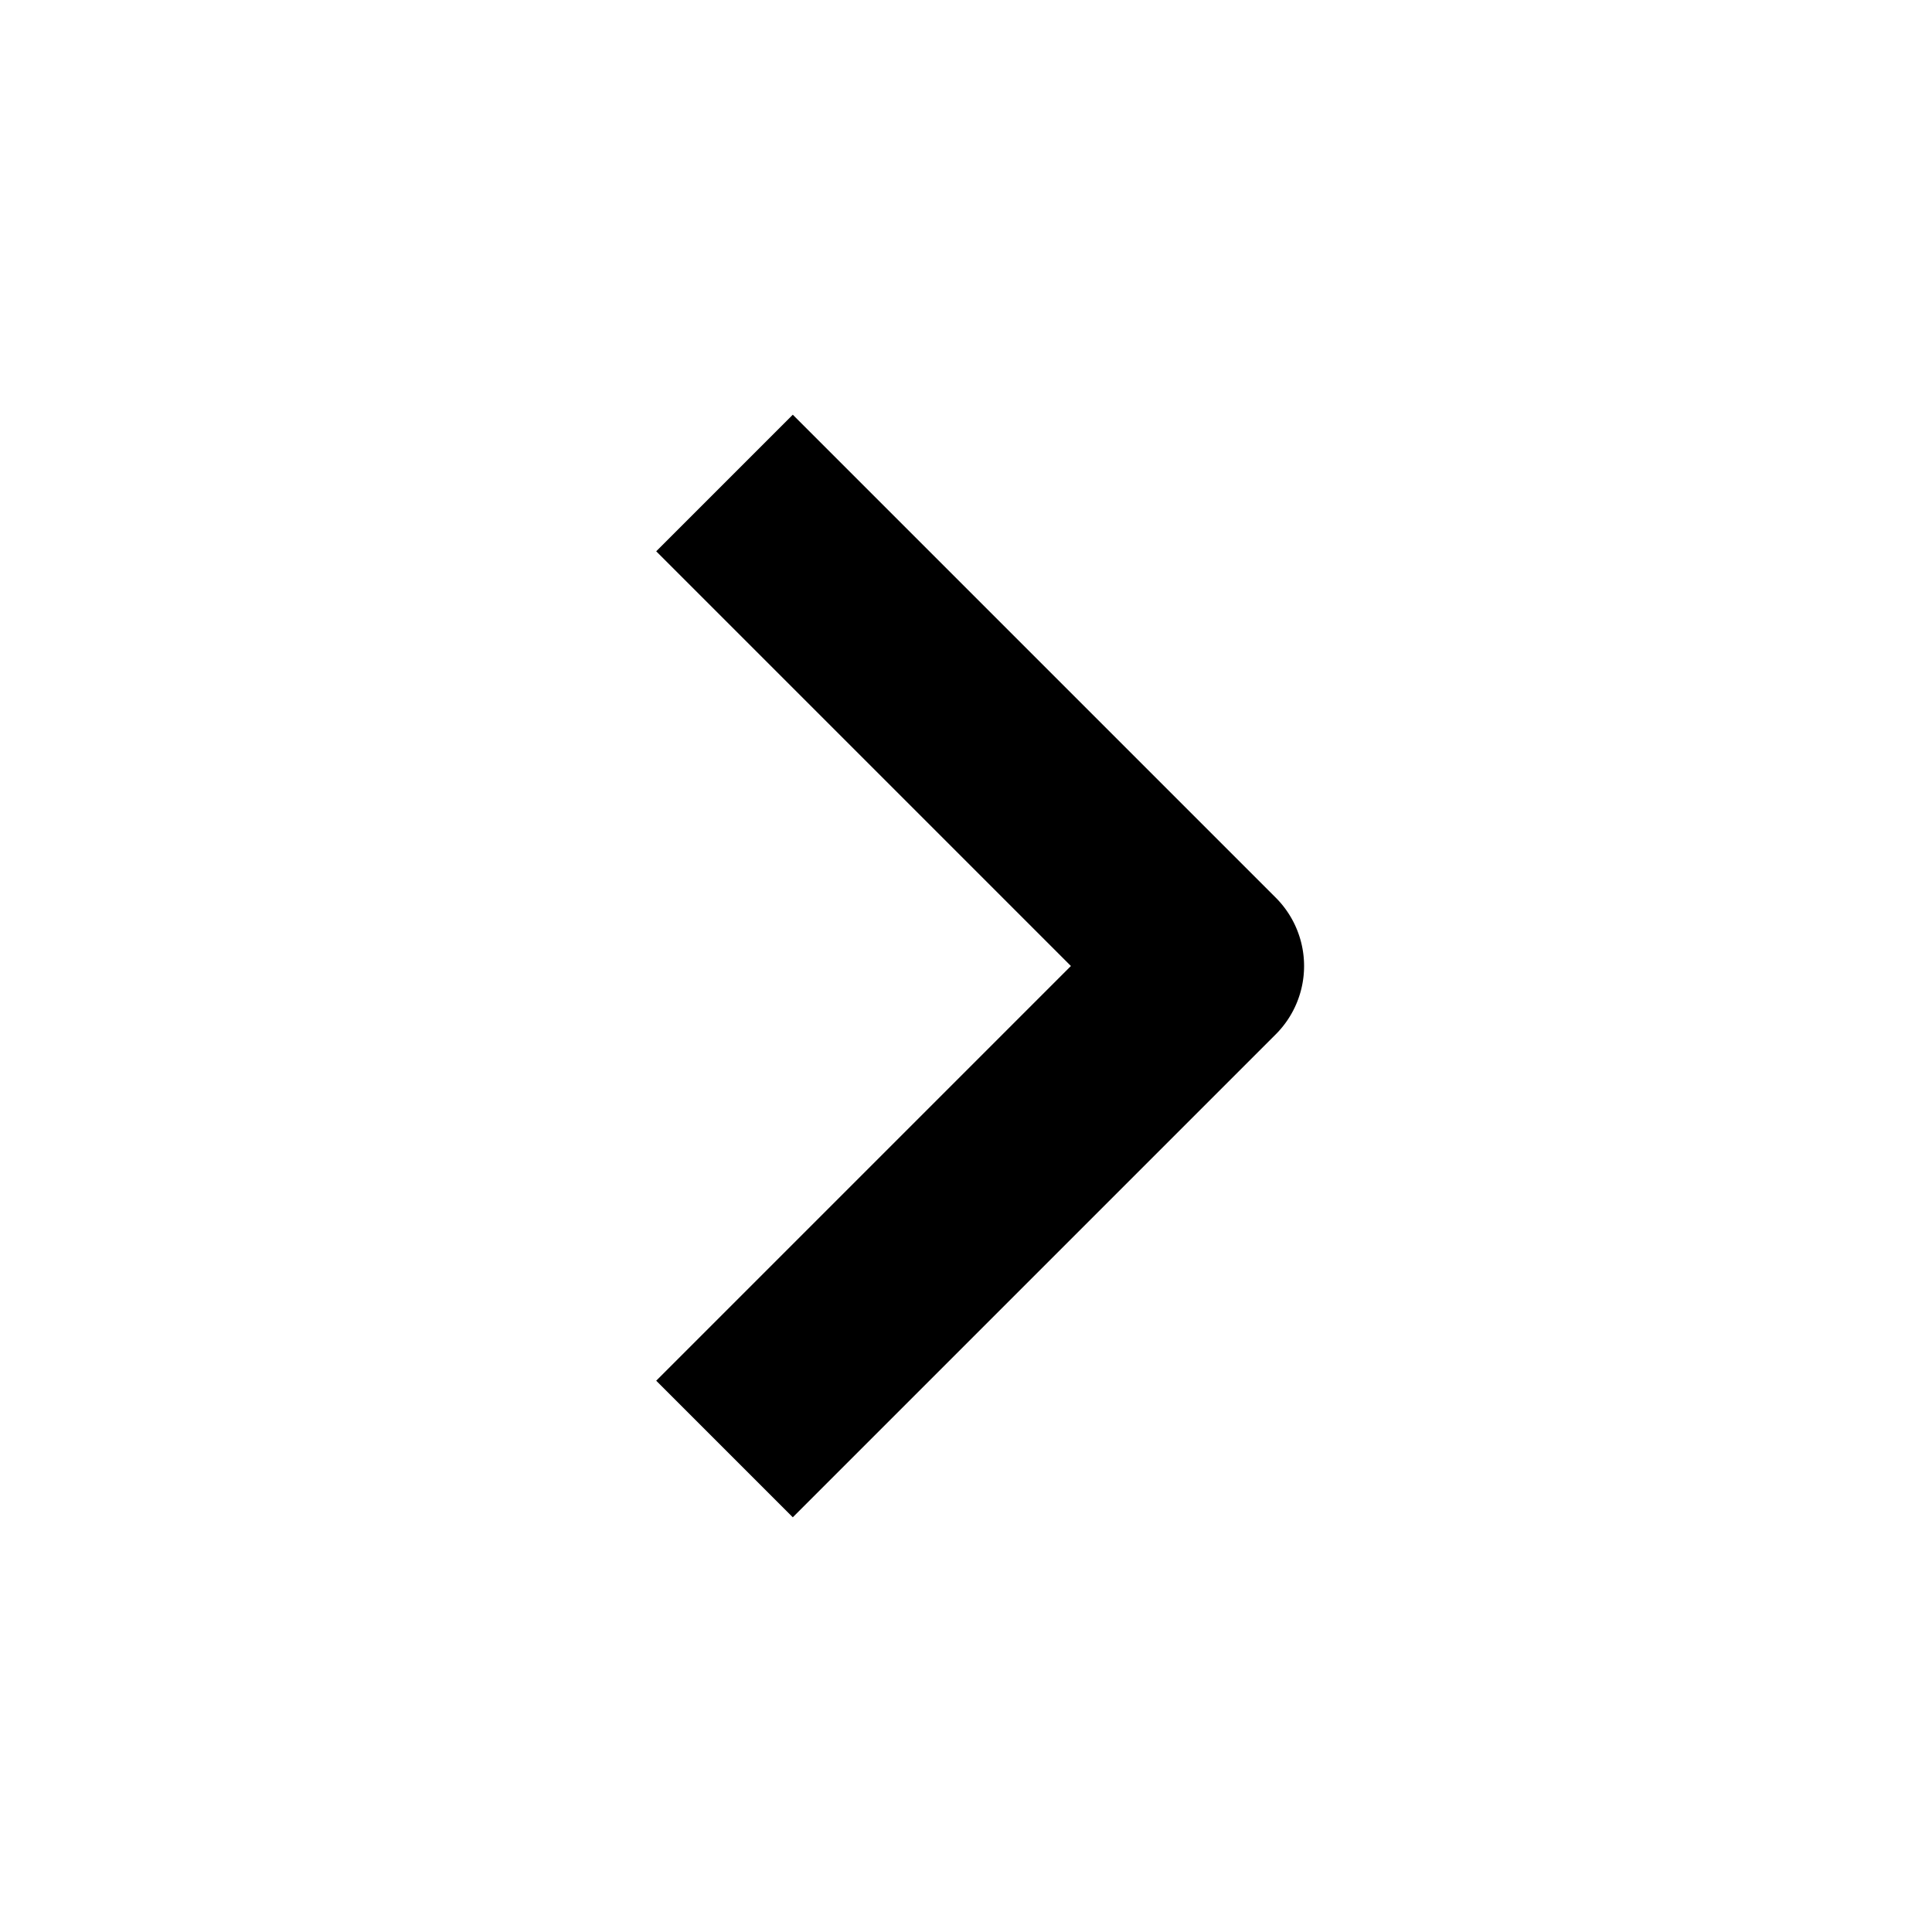 <svg xmlns="http://www.w3.org/2000/svg" width="20" height="20" viewBox="0 0 20 20" fill="currentColor"><path d="M8.207 15.707l-1.414-1.414L11.086 10 6.793 5.707l1.414-1.414 5 5a1 1 0 010 1.414l-5 5z"/></svg>